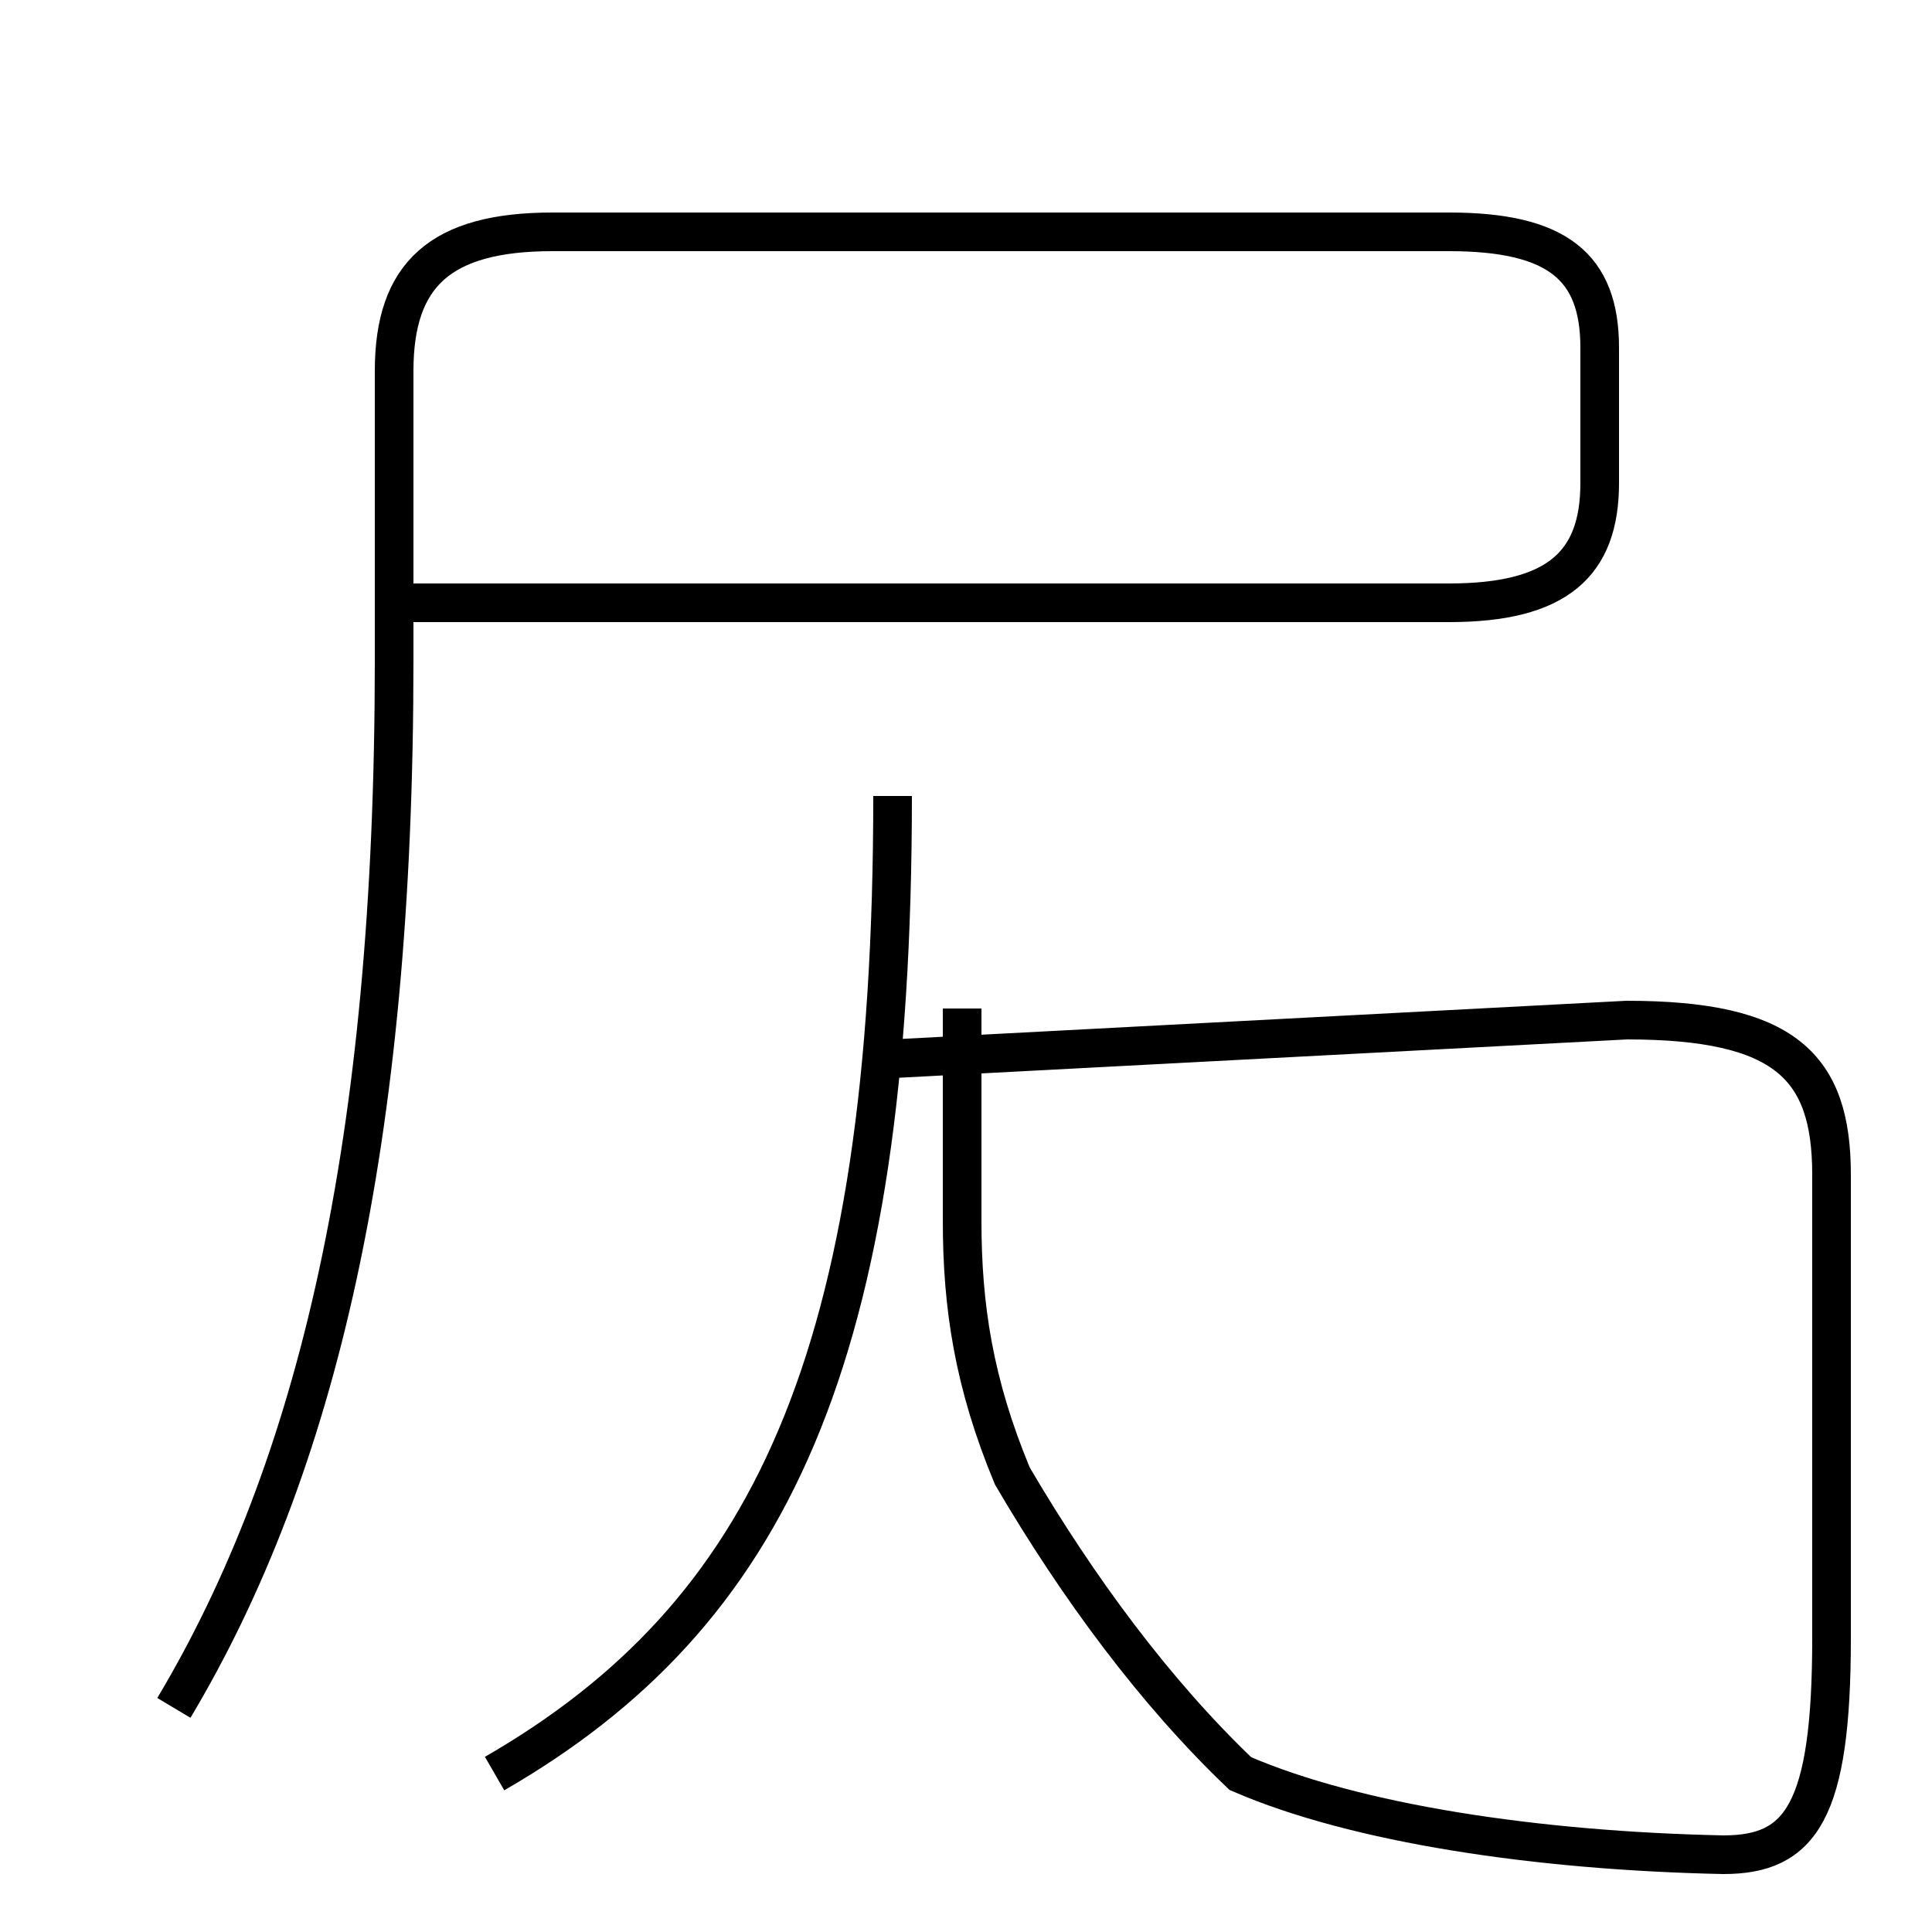 <?xml version='1.0' encoding='utf8'?>
<svg viewBox="0.0 -44.0 50.0 50.0" version="1.1" xmlns="http://www.w3.org/2000/svg">
<rect x="0.0" y="-44.0" width="50.0" height="50.0" fill="#808080" stroke="none"/>
<rect x="-1000" y="-1000" width="2000" height="2000" stroke="white" fill="white"/>
<g style="fill:none; stroke:#000000;  stroke-width:1">
<path d="M 4.5 -0.2 C 8.2 6.0 10.2 14.4 10.2 26.9 L 10.2 34.4 C 10.2 36.9 11.4 38.0 14.3 38.0 L 37.5 38.0 C 40.3 38.0 41.4 37.1 41.4 35.0 L 41.4 31.5 C 41.4 29.4 40.3 28.4 37.5 28.4 L 10.7 28.4 M 24.9 17.9 C 24.9 16.1 24.9 14.2 24.9 12.4 C 24.9 10.2 25.2 8.2 26.2 5.8 C 27.9 2.9 29.9 0.2 32.1 -1.9 C 35.1 -3.2 39.8 -3.9 44.6 -4.0 C 46.6 -4.0 47.4 -2.9 47.4 1.6 L 47.4 13.6 C 47.4 16.4 46.2 17.6 42.1 17.6 L 23.1 16.6 M 12.8 -1.9 C 19.9 2.2 23.1 8.8 23.1 23.4" transform="scale(1, -1)" />
</g>
</svg>